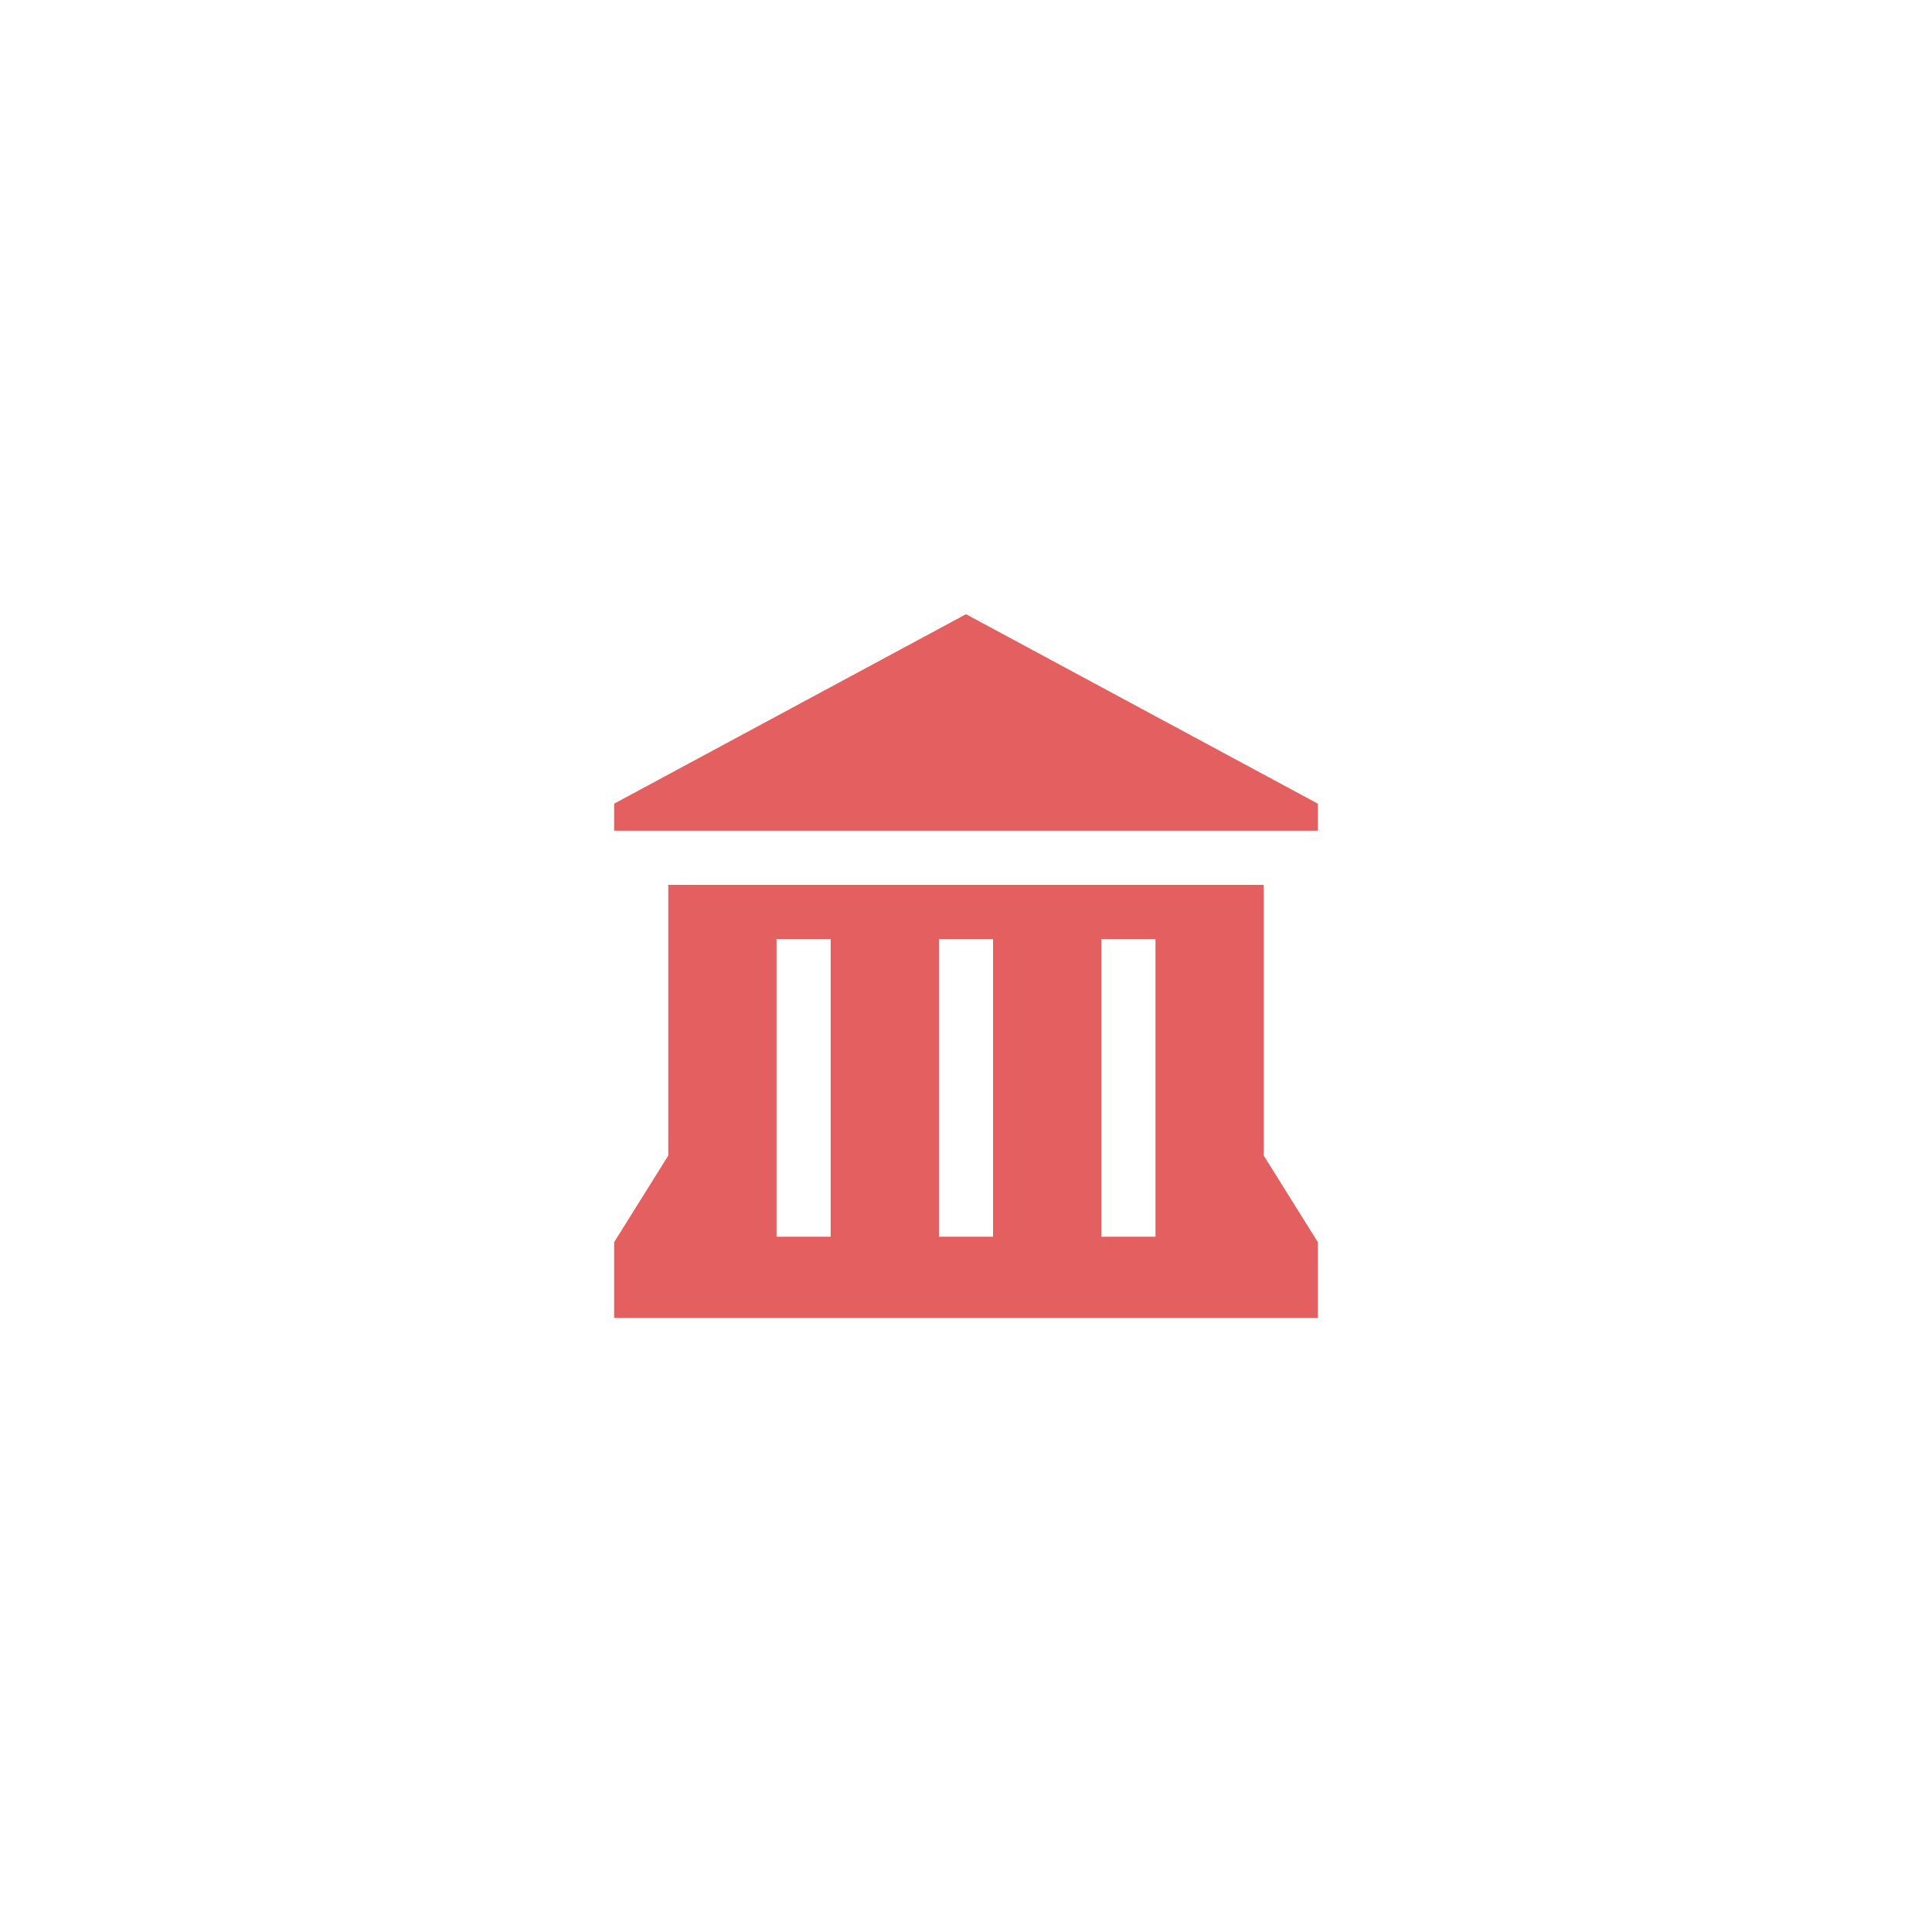 <svg width="151" height="150" viewBox="0 0 151 150" fill="none" xmlns="http://www.w3.org/2000/svg">
<g filter="url(#filter0_d_6177_5352)">
<rect x="10.336" y="5" width="130" height="130" rx="65" fill="white"/>
<path d="M75.5 43L48 57.808V59.923H103V57.808L75.5 43ZM52.231 64.154V85.308L48 92.077V98H103V92.077L98.769 85.308V64.154H52.231ZM60.692 68.385H64.923V91.654H60.692V68.385ZM73.385 68.385H77.615V91.654H73.385V68.385ZM86.077 68.385H90.308V91.654H86.077V68.385Z" fill="#E45F5F"/>
</g>
<defs>
<filter id="filter0_d_6177_5352" x="0.336" y="0" width="150" height="150" filterUnits="userSpaceOnUse" color-interpolation-filters="sRGB">
<feFlood flood-opacity="0" result="BackgroundImageFix"/>
<feColorMatrix in="SourceAlpha" type="matrix" values="0 0 0 0 0 0 0 0 0 0 0 0 0 0 0 0 0 0 127 0" result="hardAlpha"/>
<feOffset dy="5"/>
<feGaussianBlur stdDeviation="5"/>
<feComposite in2="hardAlpha" operator="out"/>
<feColorMatrix type="matrix" values="0 0 0 0 0 0 0 0 0 0 0 0 0 0 0 0 0 0 0.2 0"/>
<feBlend mode="normal" in2="BackgroundImageFix" result="effect1_dropShadow_6177_5352"/>
<feBlend mode="normal" in="SourceGraphic" in2="effect1_dropShadow_6177_5352" result="shape"/>
</filter>
</defs>
</svg>
